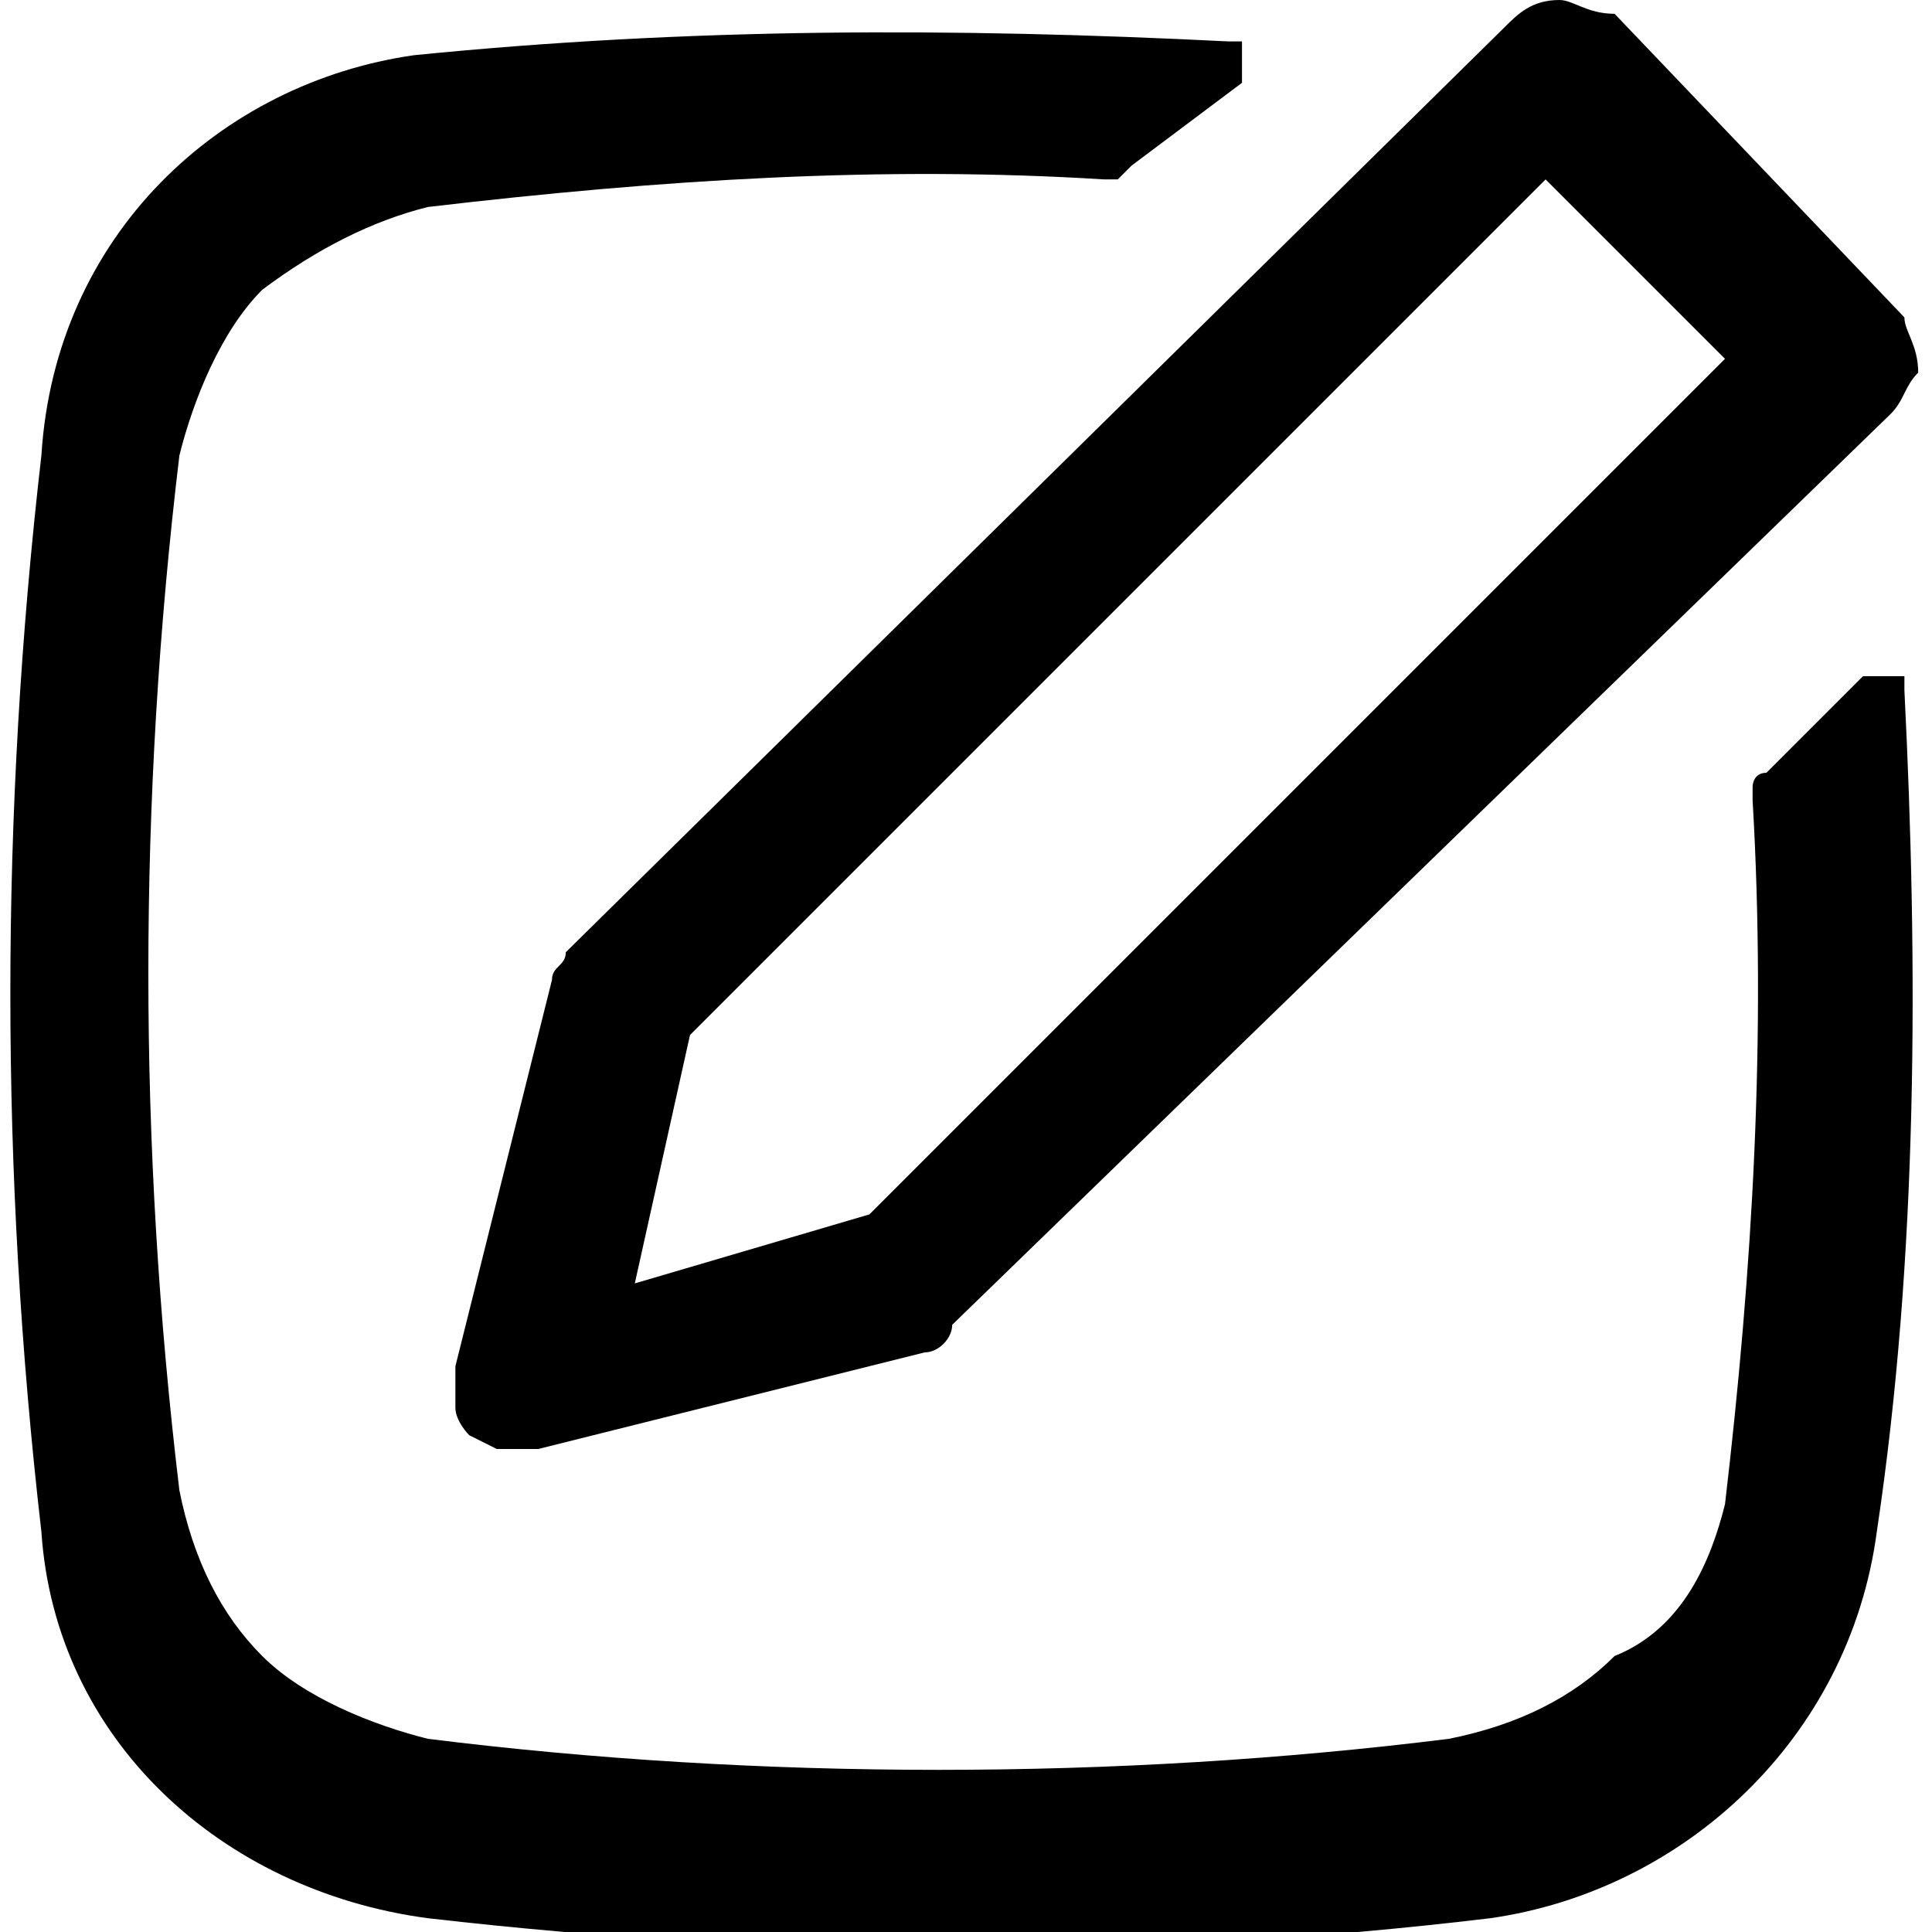 <!-- Generated by IcoMoon.io -->
<svg version="1.1" xmlns="http://www.w3.org/2000/svg" width="1024" height="1024" viewBox="0 0 1024 1024">
<title></title>
<g id="icomoon-ignore">
</g>
<path fill="#000" d="M1009.371 168.229c0 0-7.314-7.314 0 0l-153.6-160.914c-14.629 0-21.943-7.314-29.257-7.314-14.629 0-21.943 7.314-29.257 14.629l-497.371 490.057c0 7.314-7.314 7.314-7.314 14.629l-51.2 204.8c0 7.314 0 14.629 0 21.943s7.314 14.629 7.314 14.629 14.629 7.314 14.629 7.314 14.629 0 21.943 0l204.8-51.2c7.314 0 14.629-7.314 14.629-14.629l497.371-482.743c7.314-7.314 7.314-14.629 14.629-21.943 0-14.629-7.314-21.943-7.314-29.257zM460.8 643.657l-124.343 36.571 29.257-131.657 453.486-453.486 95.086 95.086-453.486 453.486z"></path>
<path fill="#000" d="M914.286 797.257c14.629-124.343 21.943-248.686 14.629-373.029 0 0 0-7.314 0-7.314s0-7.314 7.314-7.314l51.2-51.2c0 0 0 0 7.314 0 0 0 7.314 0 7.314 0s0 0 7.314 0c0 0 0 0 0 7.314 7.314 146.286 7.314 299.886-14.629 446.171-14.629 109.714-102.4 190.171-204.8 204.8-182.857 21.943-373.029 21.943-563.2 0-109.714-14.629-197.486-95.086-204.8-204.8-21.943-190.171-21.943-380.343 0-570.514 7.314-117.029 95.086-197.486 197.486-212.114 146.286-14.629 285.257-14.629 431.543-7.314 0 0 7.314 0 7.314 0s0 0 0 7.314 0 7.314 0 7.314 0 7.314 0 7.314l-58.514 43.886c0 0-7.314 7.314-7.314 7.314s-7.314 0-7.314 0c-117.029-7.314-234.057 0-358.4 14.629-29.257 7.314-58.514 21.943-87.771 43.886-21.943 21.943-36.571 58.514-43.886 87.771-21.943 182.857-21.943 365.714 0 548.571 7.314 36.571 21.943 65.829 43.886 87.771s58.514 36.571 87.771 43.886c175.543 21.943 365.714 21.943 541.257 0 36.571-7.314 65.829-21.943 87.771-43.886 36.571-14.629 51.2-51.2 58.514-80.457z"></path>
</svg>
